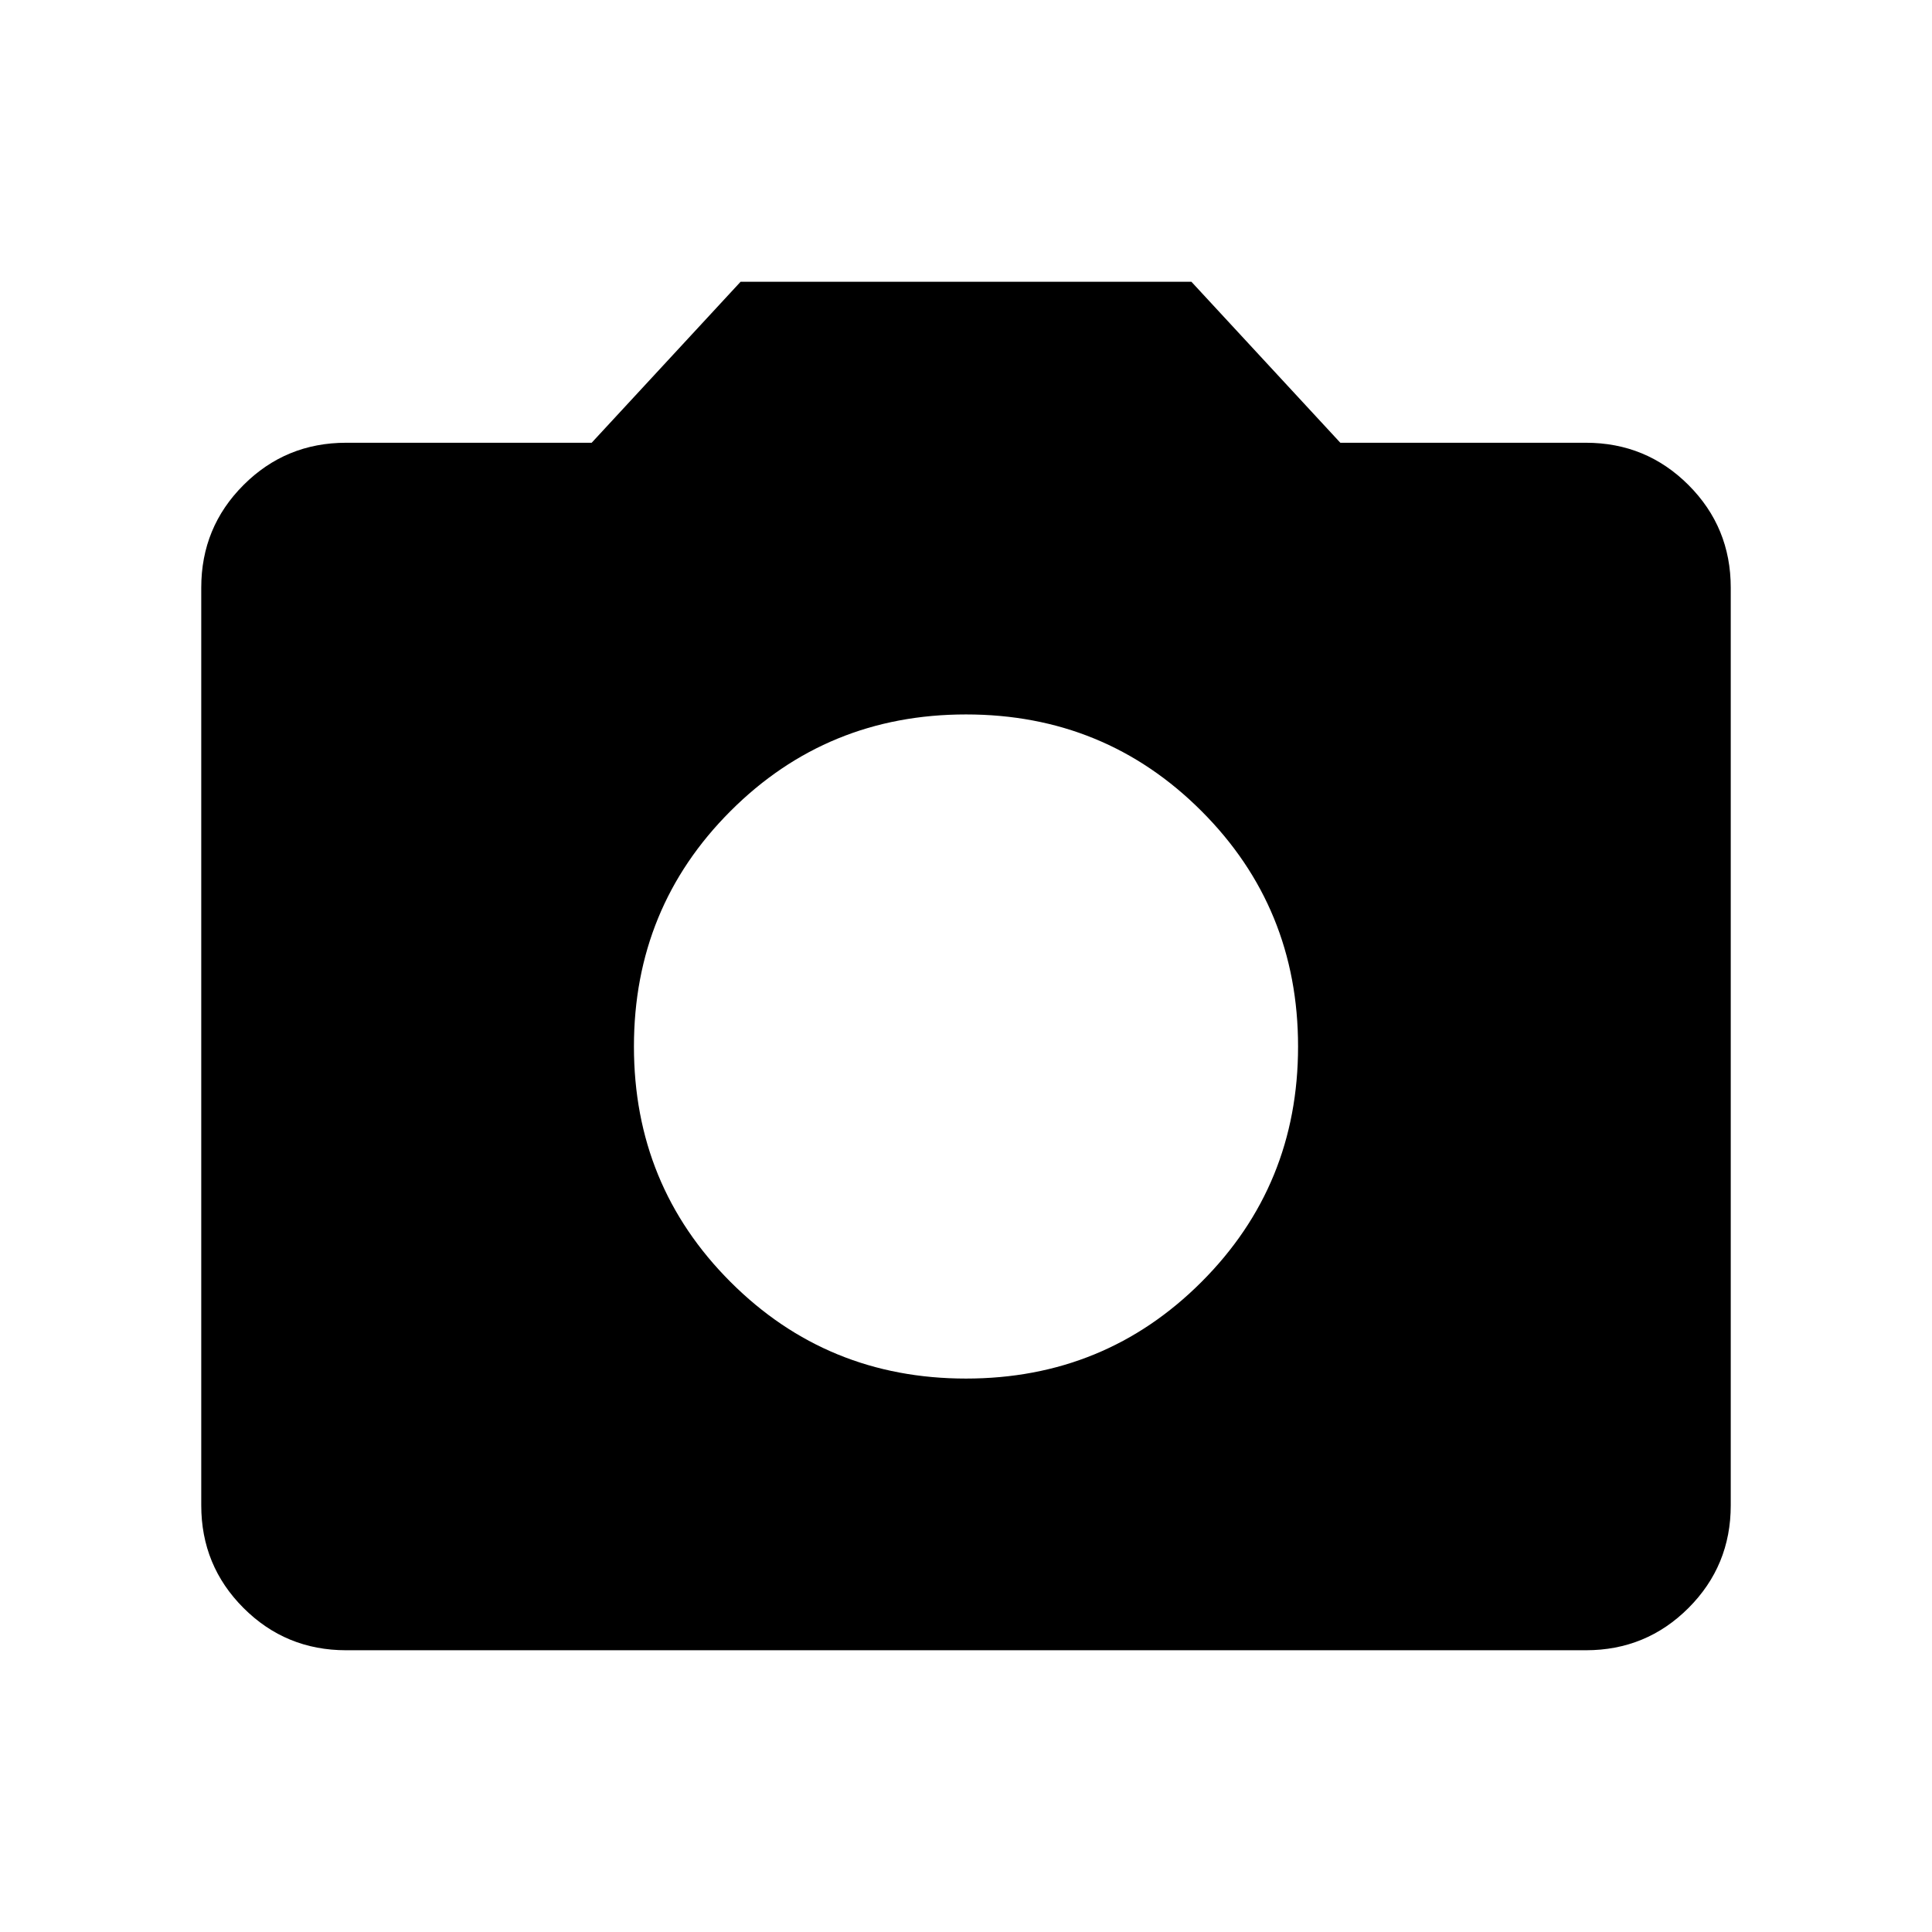 <svg xmlns="http://www.w3.org/2000/svg" viewBox="0 0 24 24"><path d="M12 17.125q1.725 0 2.925-1.2 1.2-1.2 1.2-2.925 0-1.725-1.2-2.925-1.2-1.2-2.925-1.2-1.725 0-2.925 1.2-1.2 1.2-1.2 2.925 0 1.725 1.2 2.925 1.2 1.2 2.925 1.2ZM4.3 20.5q-.75 0-1.275-.525Q2.5 19.45 2.5 18.7V7.3q0-.75.525-1.275Q3.55 5.5 4.3 5.5h3.05l1.85-2h5.6l1.85 2h3.05q.75 0 1.275.525.525.525.525 1.275v11.4q0 .75-.525 1.275-.525.525-1.275.525Z"/></svg>